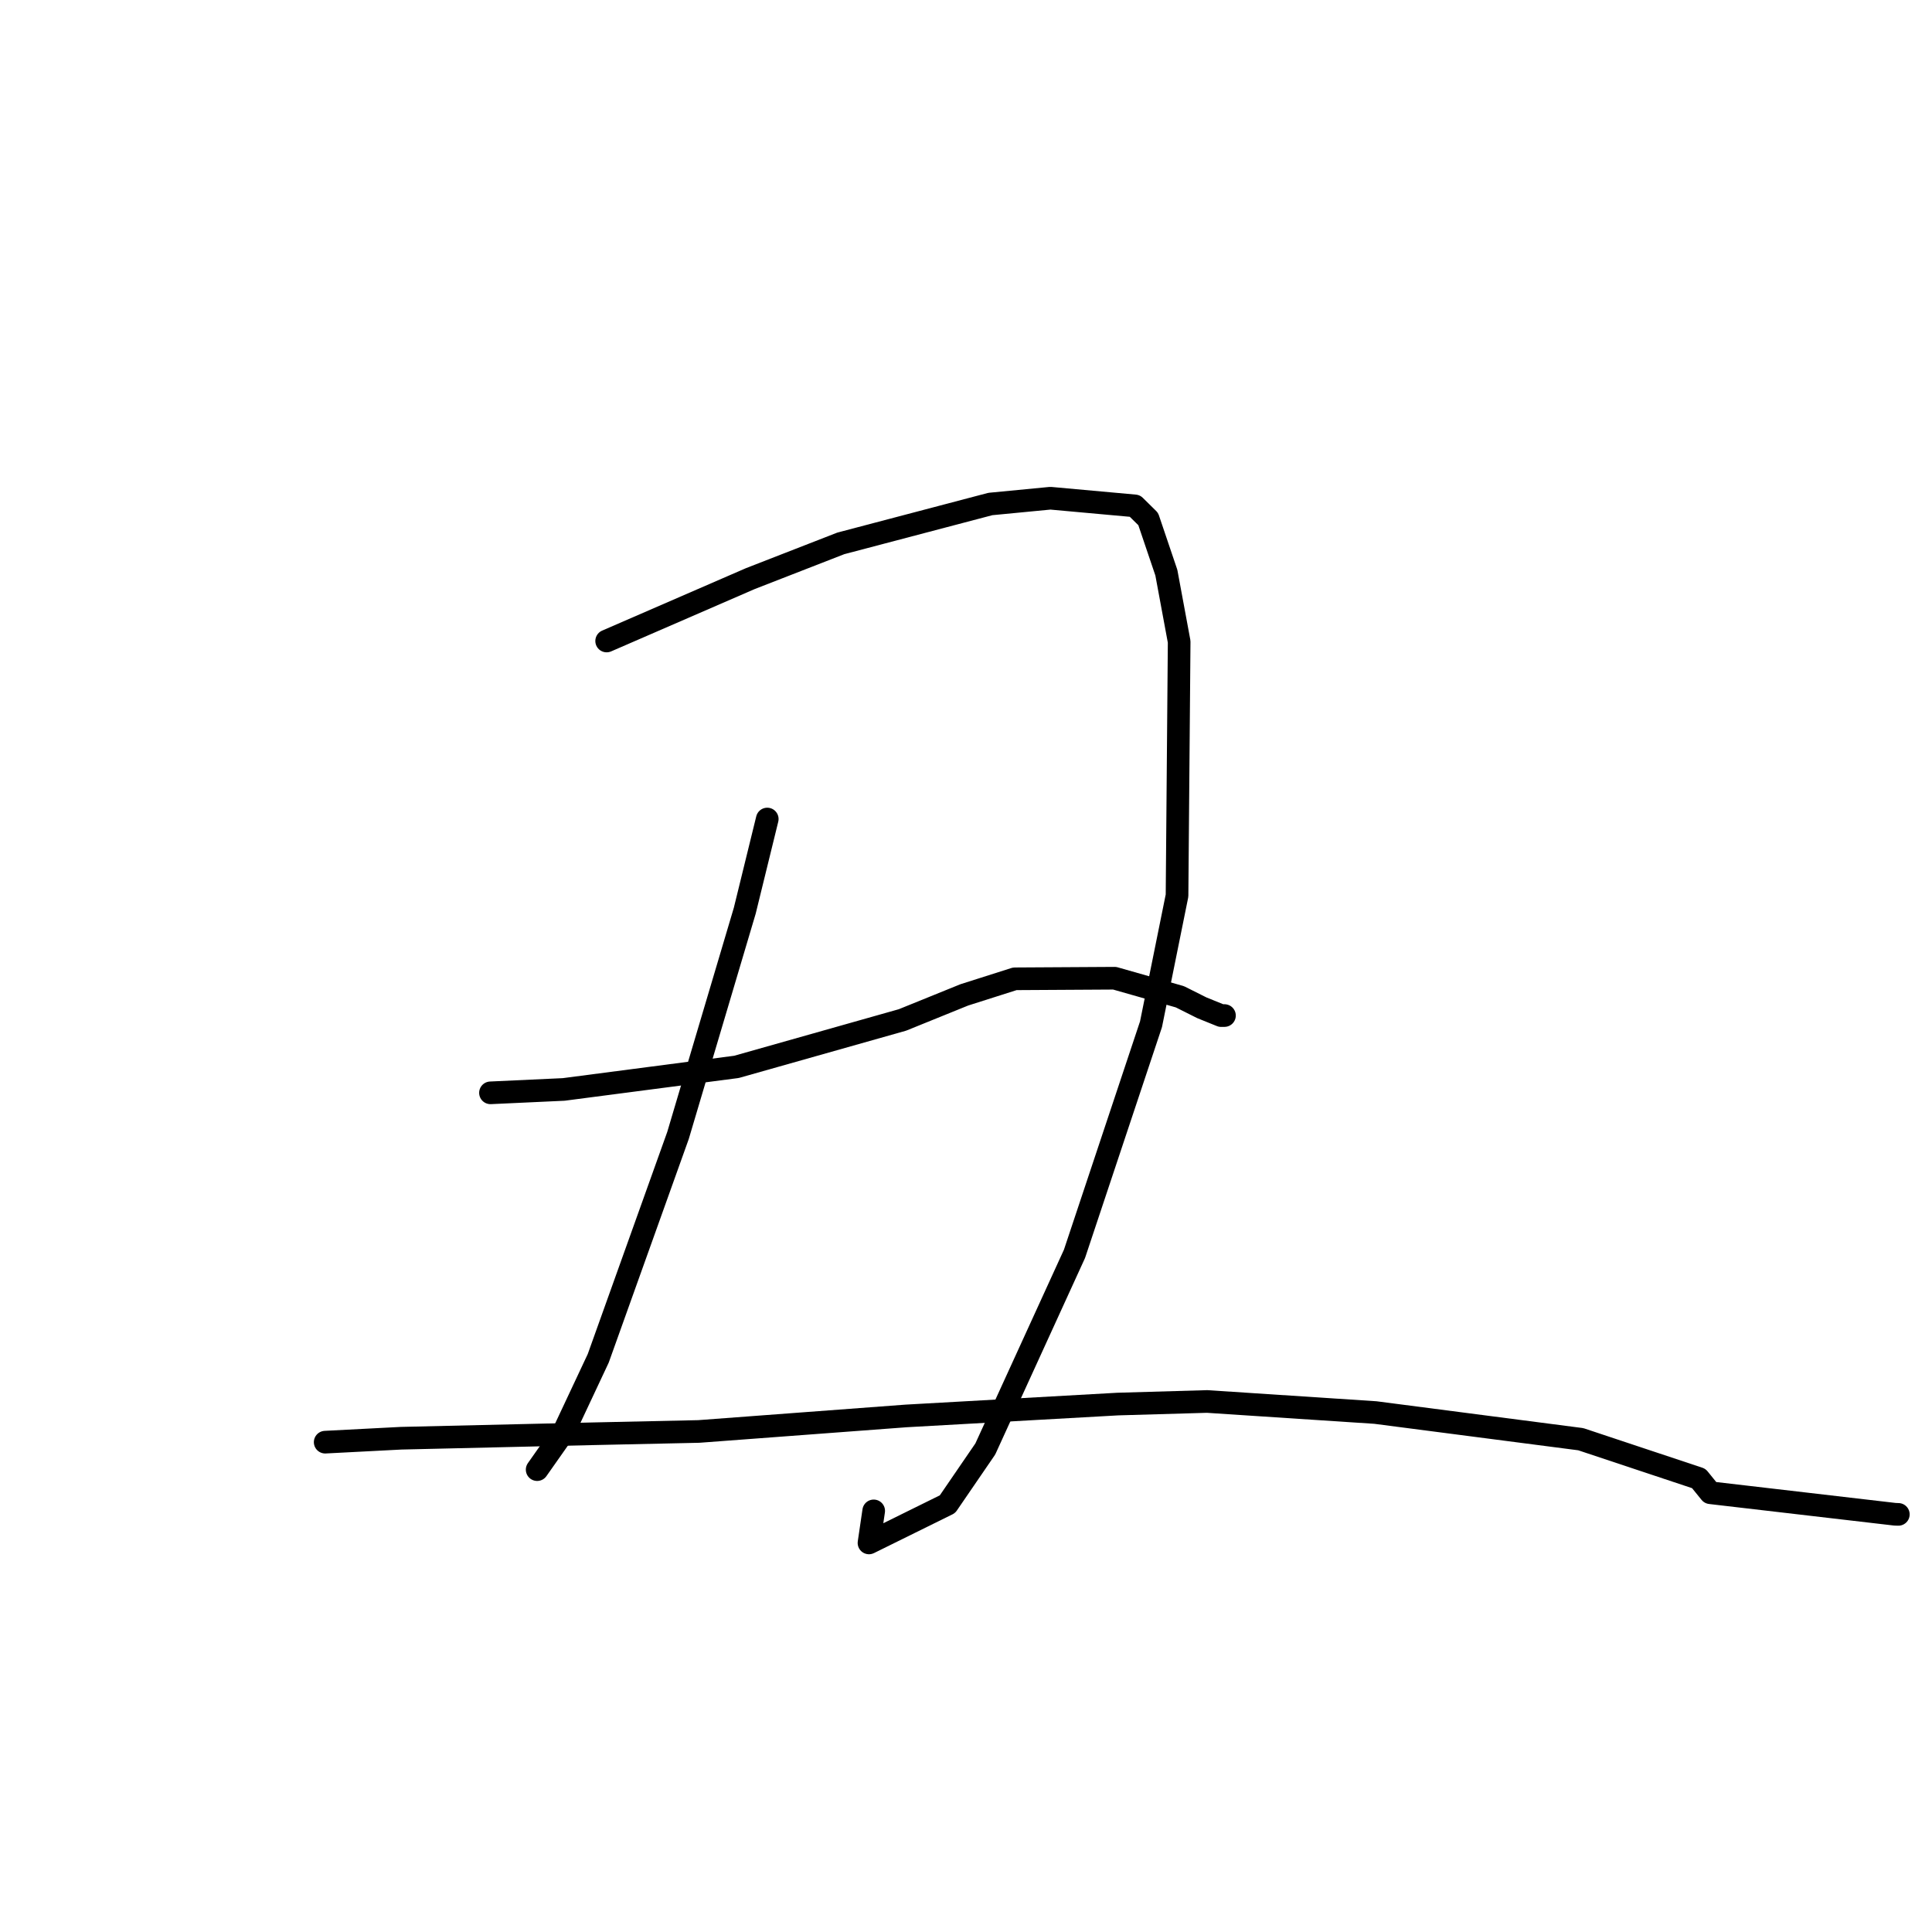 <?xml version="1.0" standalone="no"?>
    <svg width="256" height="256" xmlns="http://www.w3.org/2000/svg" version="1.1">
    <polyline stroke="black" stroke-width="3" stroke-linecap="round" fill="transparent" stroke-linejoin="round" points="80.384 84.936 99.421 76.67 111.407 72.002 131.229 66.783 139.184 66.017 150.376 67.032 152.144 68.777 154.548 75.88 156.245 85.029 155.963 118.67 152.515 135.719 142.376 166.14 130.558 191.994 125.546 199.313 115.145 204.446 115.769 200.2 " />
        <polyline stroke="black" stroke-width="3" stroke-linecap="round" fill="transparent" stroke-linejoin="round" points="101.665 108.525 98.685 120.674 89.841 150.452 79.268 179.989 74.688 189.74 71.495 194.28 71.175 194.734 " />
        <polyline stroke="black" stroke-width="3" stroke-linecap="round" fill="transparent" stroke-linejoin="round" points="64.99 144.806 74.696 144.356 97.585 141.367 119.581 135.148 127.777 131.826 134.469 129.697 147.695 129.619 156.343 132.08 159.248 133.536 161.749 134.548 161.805 134.571 162.107 134.568 162.249 134.566 " />
        <polyline stroke="black" stroke-width="3" stroke-linecap="round" fill="transparent" stroke-linejoin="round" points="43.088 191.094 53.154 190.573 78.663 189.979 92.602 189.676 120.06 187.619 148.124 186.045 159.948 185.703 182.25 187.169 209.461 190.702 225.096 195.905 226.63 197.797 251.086 200.647 251.497 200.662 251.538 200.663 251.54 200.663 " />
        </svg>